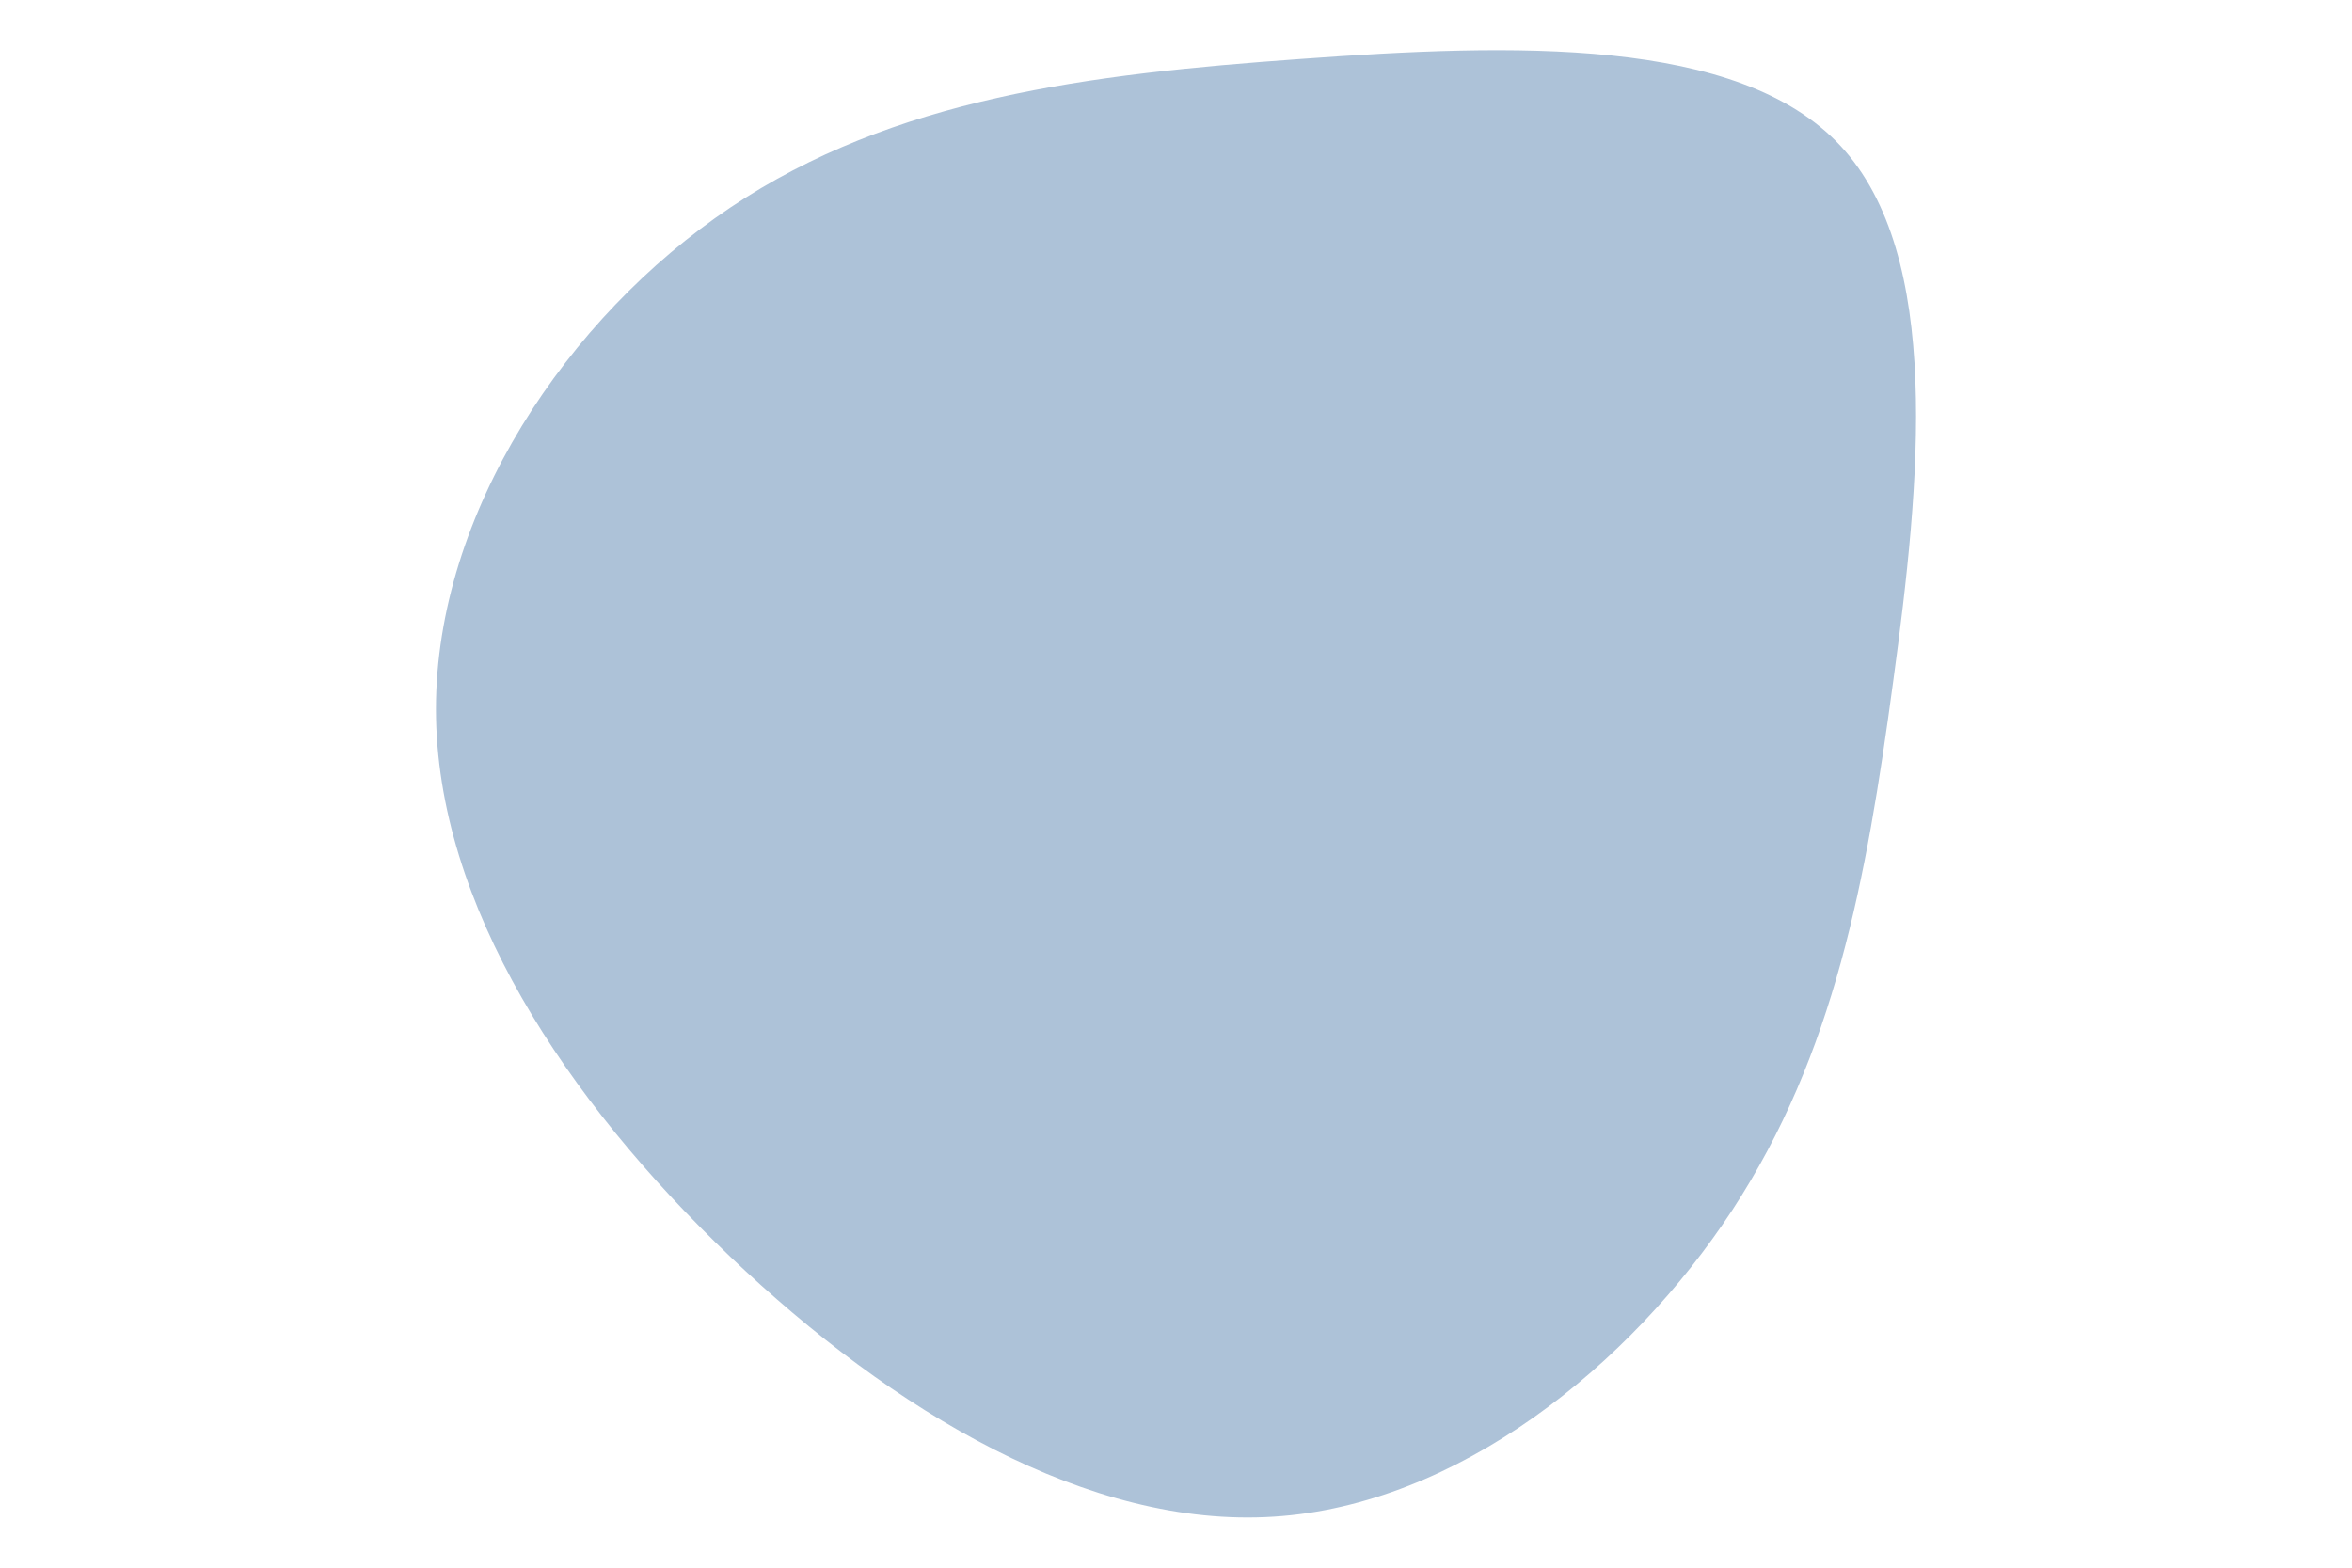 <?xml version="1.0" encoding="utf-8"?>
<!-- Generator: Adobe Illustrator 26.0.1, SVG Export Plug-In . SVG Version: 6.00 Build 0)  -->
<svg version="1.1" id="visual" xmlns="http://www.w3.org/2000/svg" xmlns:xlink="http://www.w3.org/1999/xlink" x="0px" y="0px"
	 viewBox="0 0 900 600" style="enable-background:new 0 0 900 600;" xml:space="preserve">
<style type="text/css">
	.st0{fill:#FFFFFF;}
	.st1{fill:#ADC2D8;}
</style>
<rect class="st0" width="900" height="600"/>
<g transform="translate(491.814 271.369)">
	<path class="st1" d="M212.5-215.5c39.1,42,30.5,128.8,20.1,205.1C222.3,66,210.1,132,171.1,191.7C132,251.3,66,304.7-4.5,309.1
		c-70.5,4.5-145.4-39.9-207.9-99.5C-274.9,149.9-325,75-325,0s50.1-149.9,112.6-191.9S-75-243,5.9-248.8
		C86.7-254.7,173.5-257.5,212.5-215.5"/>
</g>
</svg>

